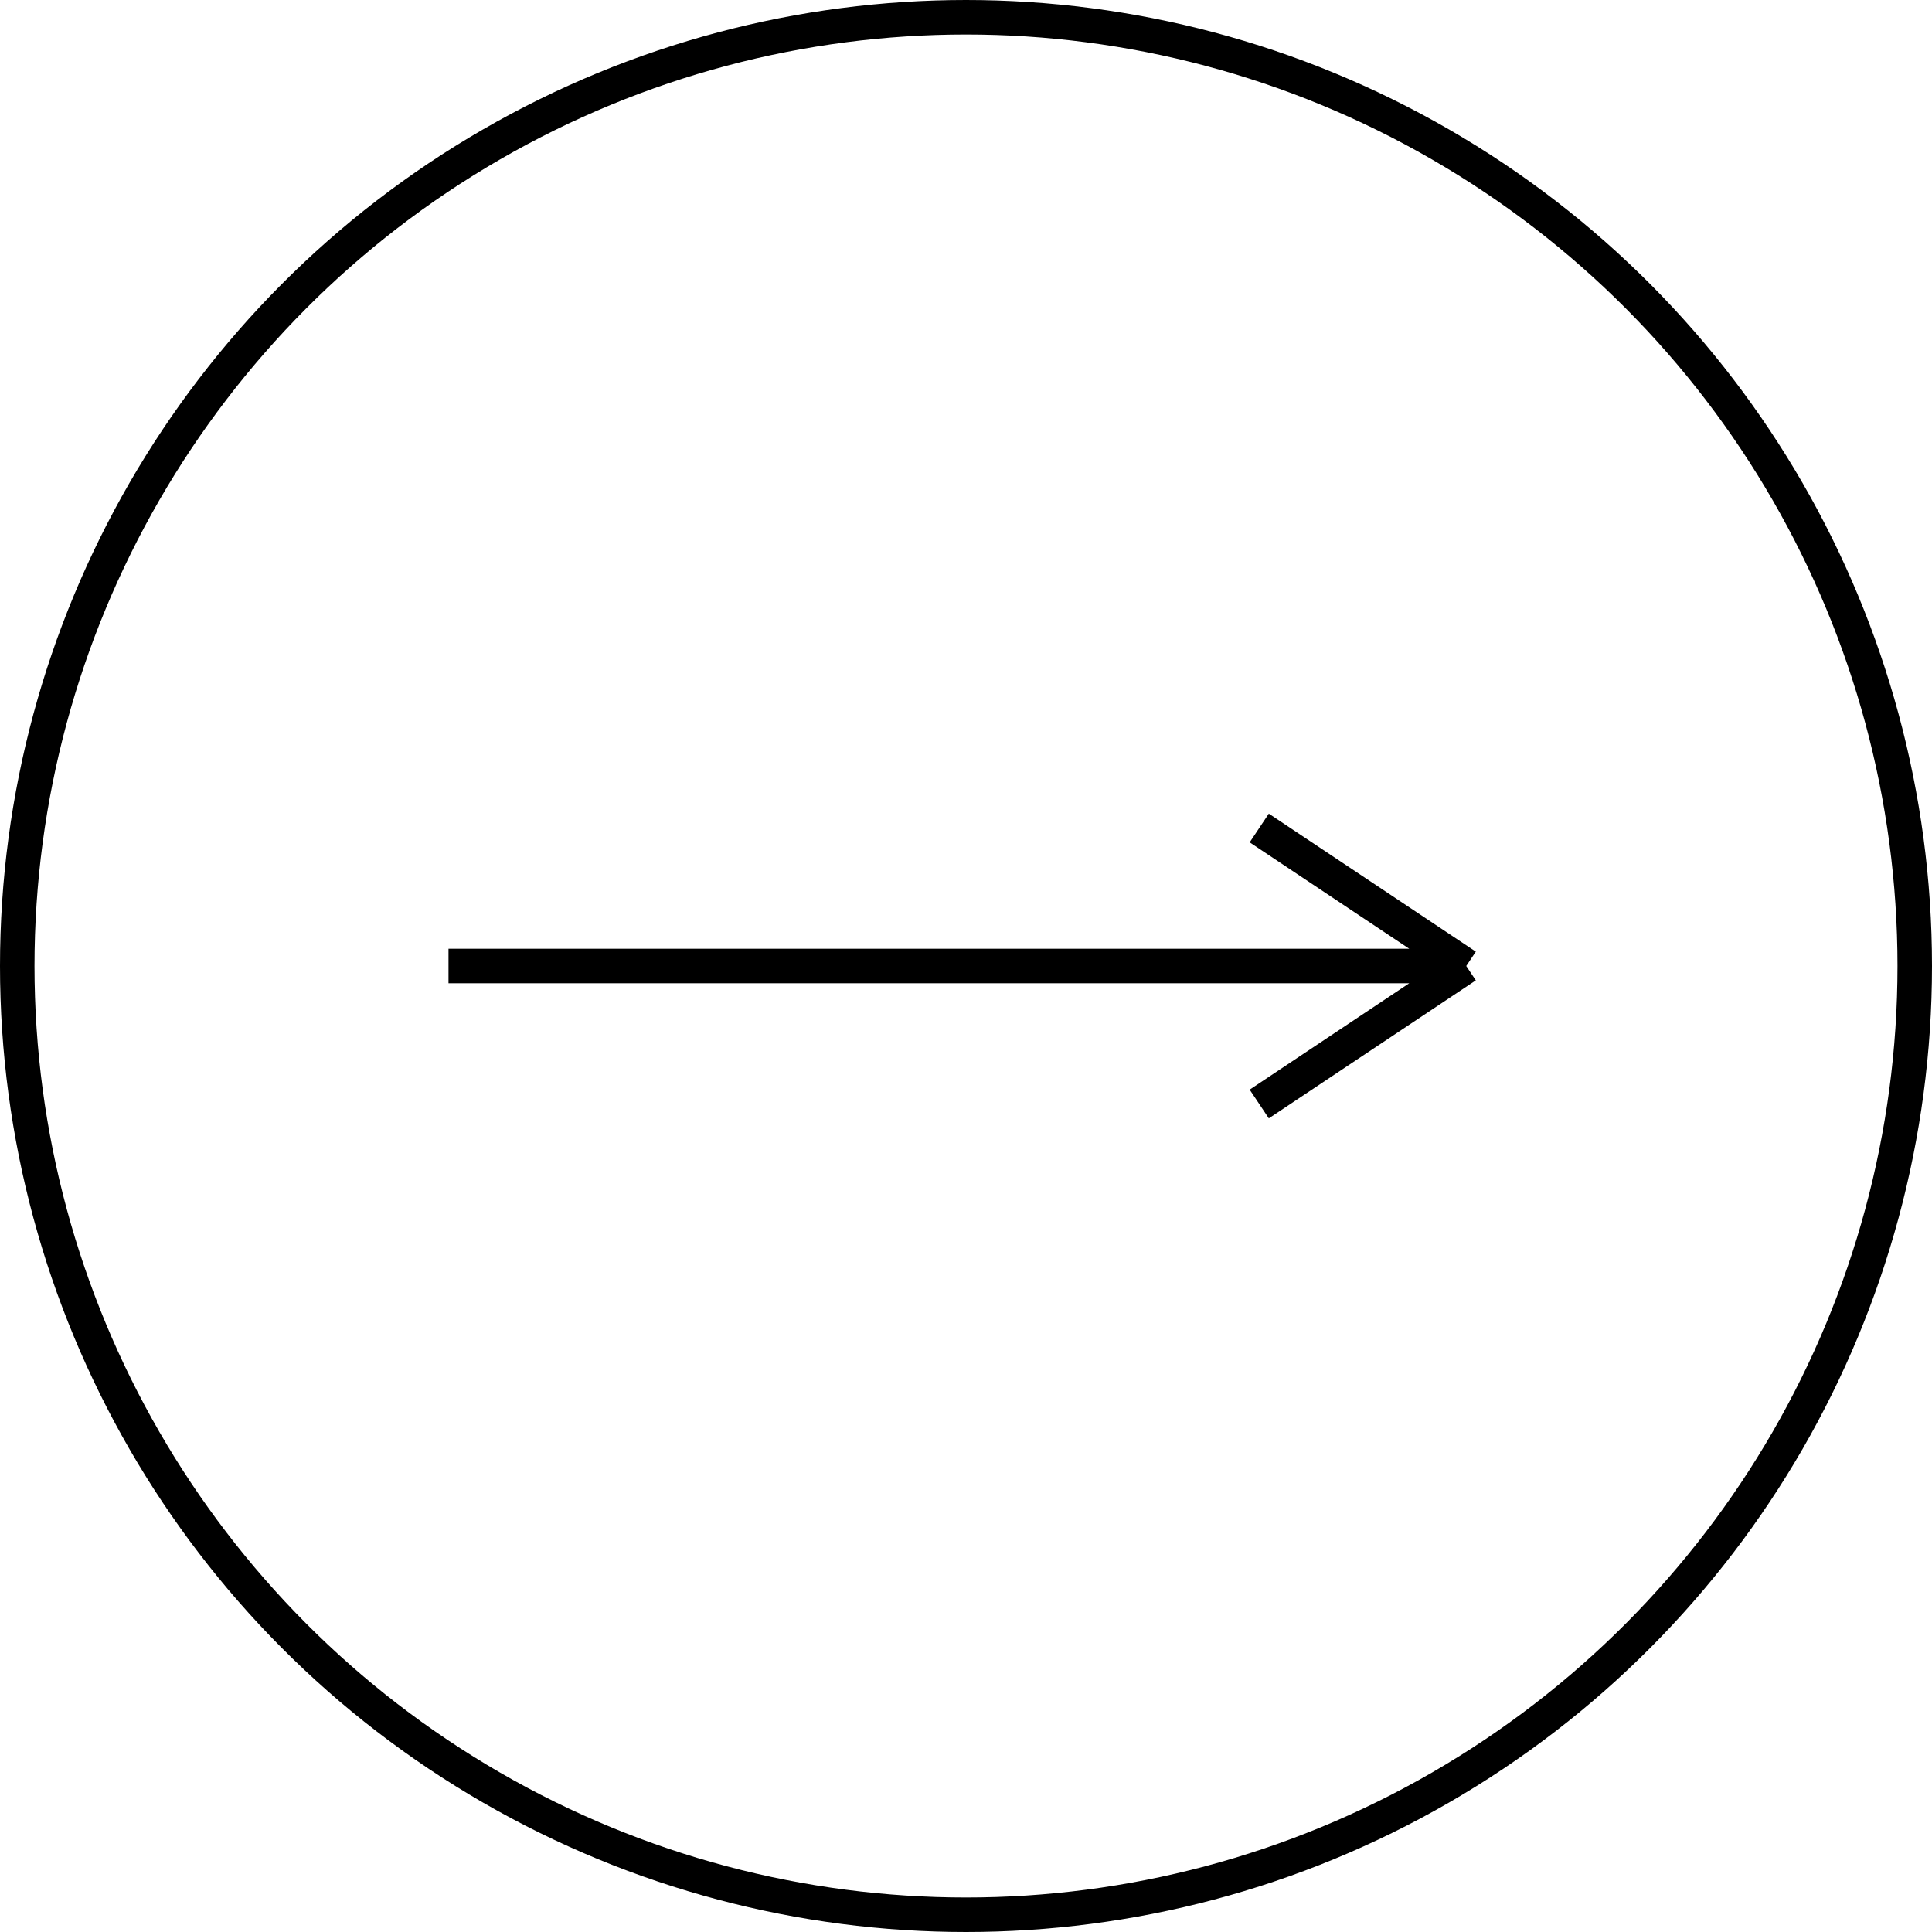 <svg width="56" height="56" viewBox="0 0 56 56" fill="none" xmlns="http://www.w3.org/2000/svg">
<circle cx="28" cy="28" r="27.5" stroke="black"/>
<path d="M36.5 24L42.5 28M42.5 28L36.5 32M42.5 28H13" stroke="black"/>
</svg>
